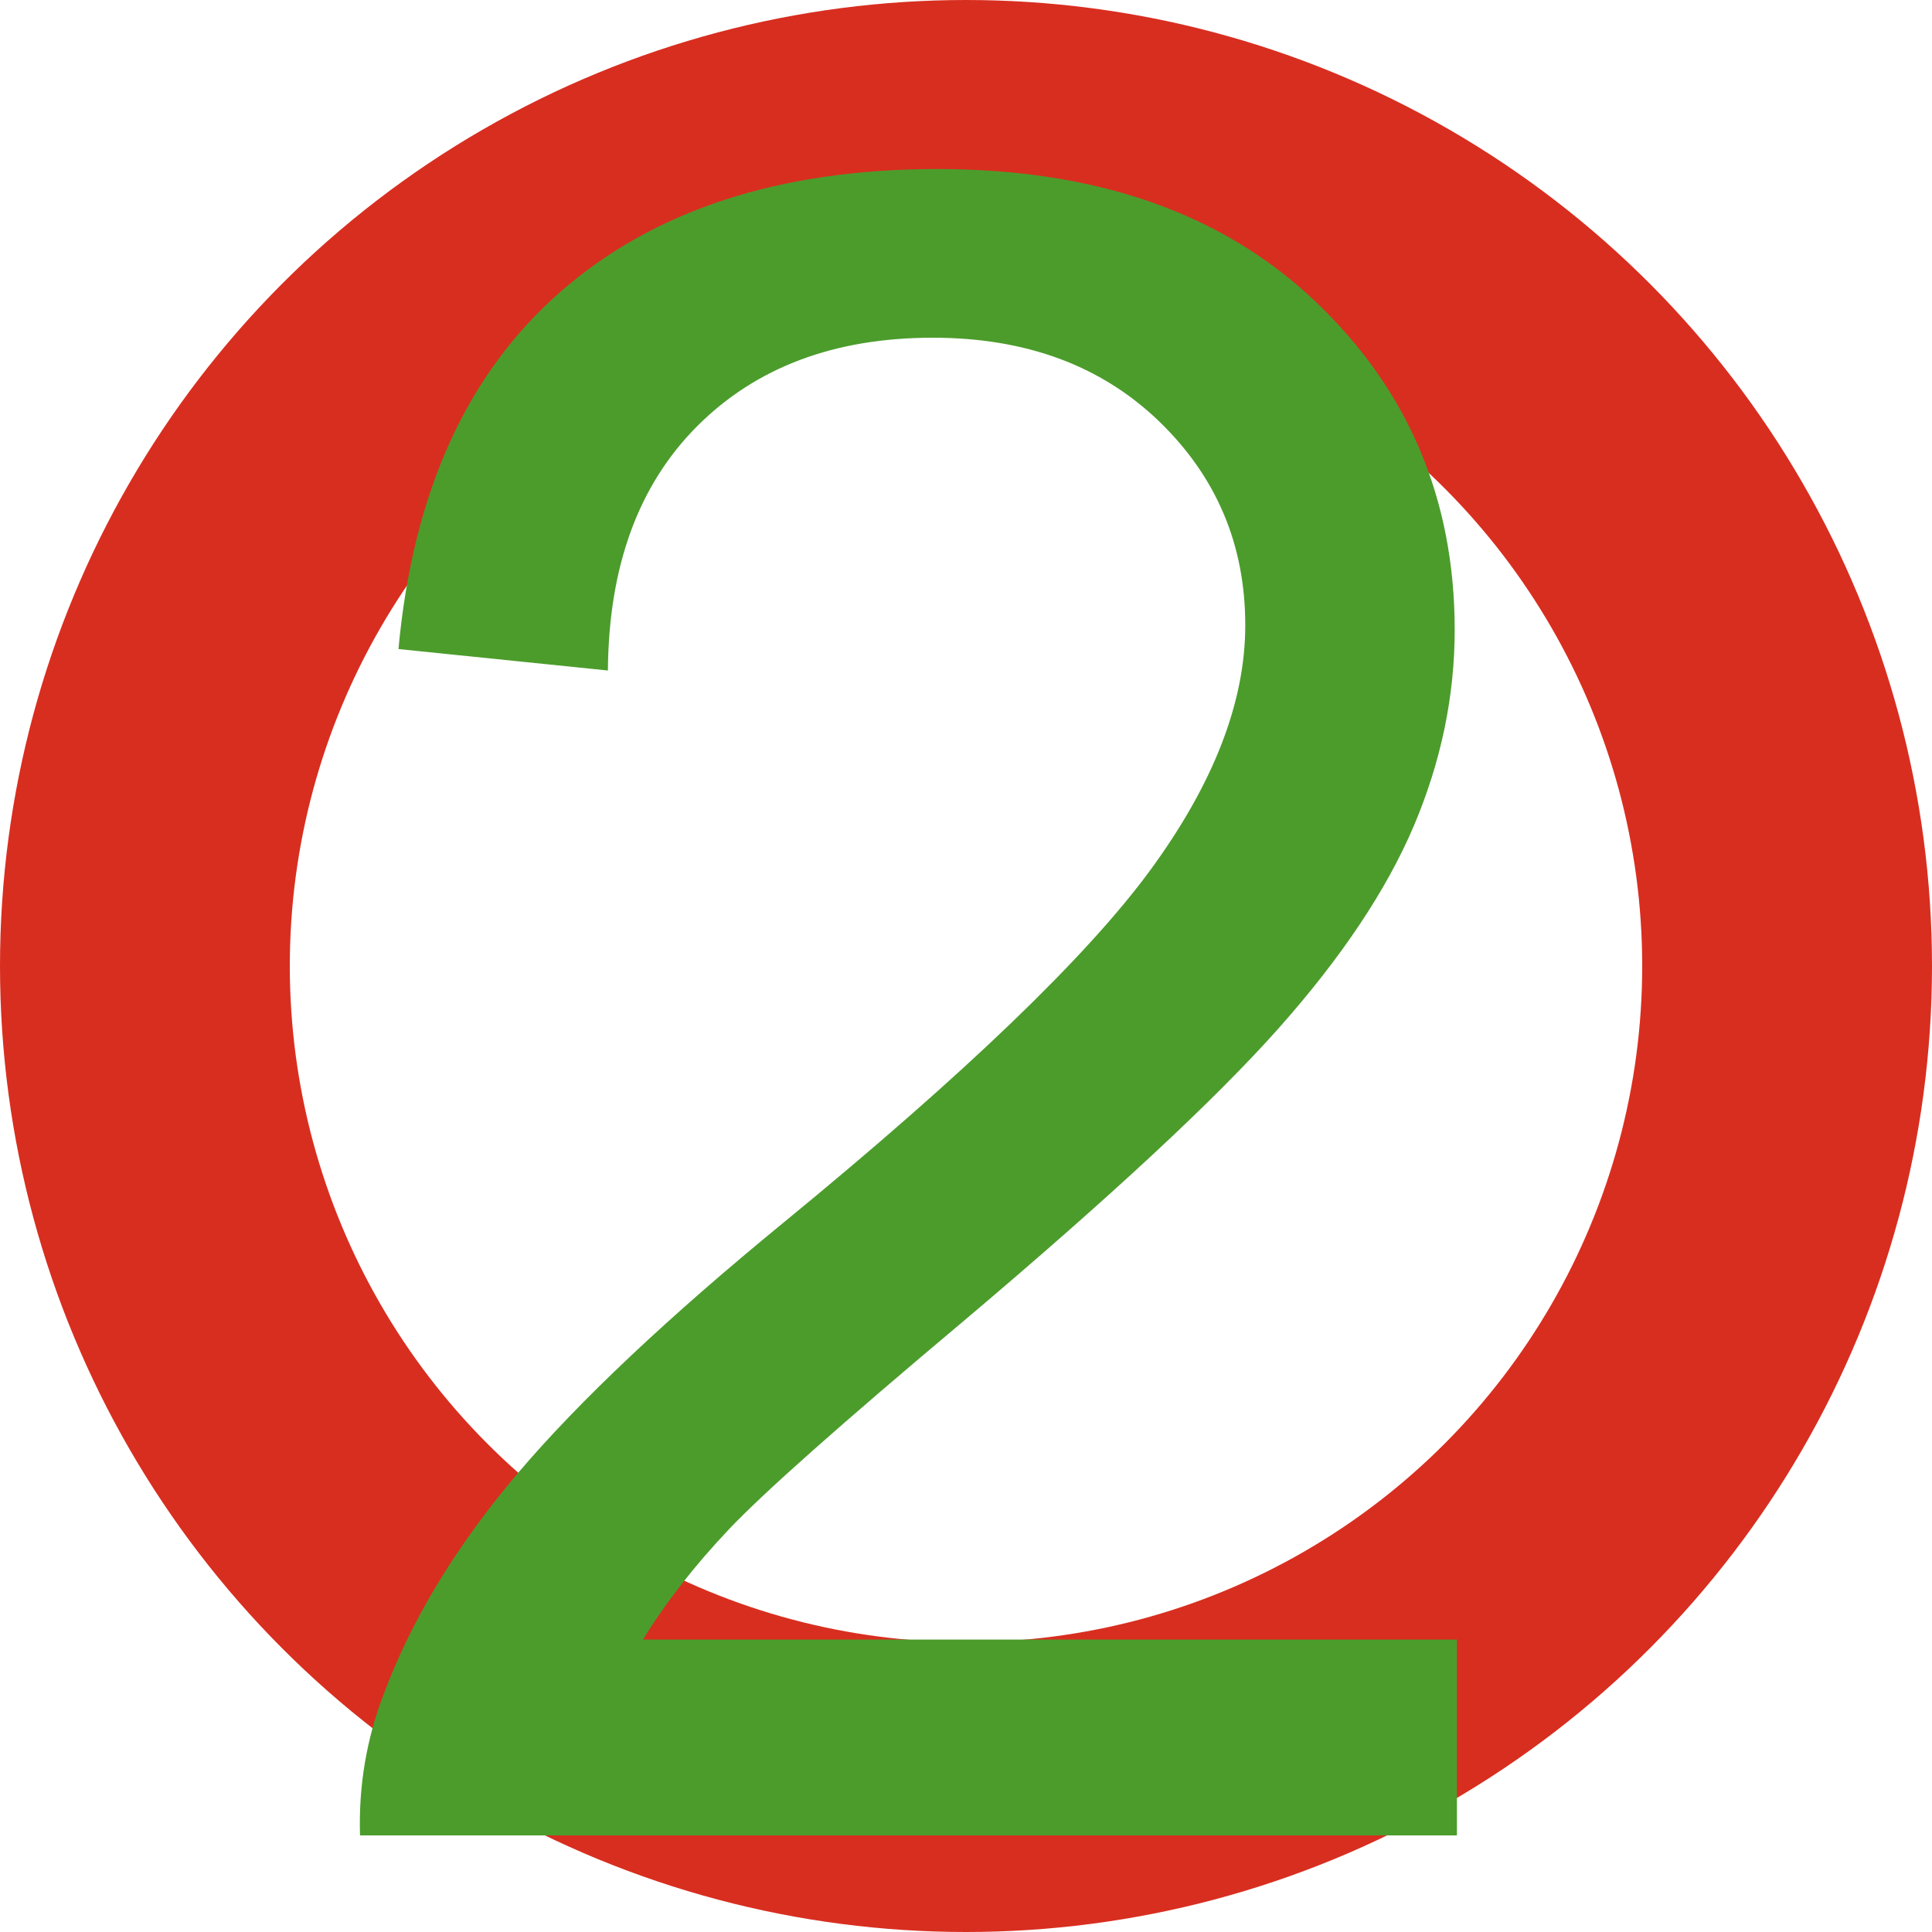 <?xml version="1.0" encoding="UTF-8"?>
<svg width="20px" height="20px" viewBox="0 0 20 20" version="1.1" xmlns="http://www.w3.org/2000/svg" xmlns:xlink="http://www.w3.org/1999/xlink">
    <!-- Generator: Sketch 61.1 (89650) - https://sketch.com -->
    <title>com_zy_dl_hong2</title>
    <desc>Created with Sketch.</desc>
    <g id="页面-1" stroke="none" stroke-width="1" fill="none" fill-rule="evenodd">
        <g id="珠盘" transform="translate(-811, -452)">
            <g id="com_zy_dl_hong2" transform="translate(811, 449)">
                <circle id="椭圆形备份-18" stroke="#D82E20" stroke-width="3" cx="10" cy="13" r="8.5"></circle>
                <path d="M15.082,22 L15.082,19.973 L6.656,19.973 C6.891,19.59 7.188,19.209 7.547,18.83 C7.906,18.451 8.719,17.73 9.984,16.668 C11.5,15.387 12.584,14.379 13.236,13.645 C13.889,12.91 14.355,12.211 14.637,11.547 C14.918,10.883 15.059,10.207 15.059,9.52 C15.059,8.168 14.578,7.035 13.617,6.121 C12.656,5.207 11.352,4.75 9.703,4.75 C8.07,4.75 6.77,5.174 5.801,6.021 C4.832,6.869 4.273,8.102 4.125,9.719 L4.125,9.719 L6.293,9.941 C6.301,8.863 6.609,8.02 7.219,7.41 C7.828,6.801 8.641,6.496 9.656,6.496 C10.617,6.496 11.396,6.783 11.994,7.357 C12.592,7.932 12.891,8.637 12.891,9.473 C12.891,10.27 12.562,11.115 11.906,12.01 C11.25,12.904 9.988,14.117 8.121,15.648 C6.918,16.633 5.998,17.5 5.361,18.25 C4.725,19 4.262,19.762 3.973,20.535 C3.793,21.004 3.711,21.492 3.727,22 L3.727,22 L15.082,22 Z" id="2" fill="#4C9C2C" fill-rule="nonzero"></path>
            </g>
        </g>
    </g>
</svg>
